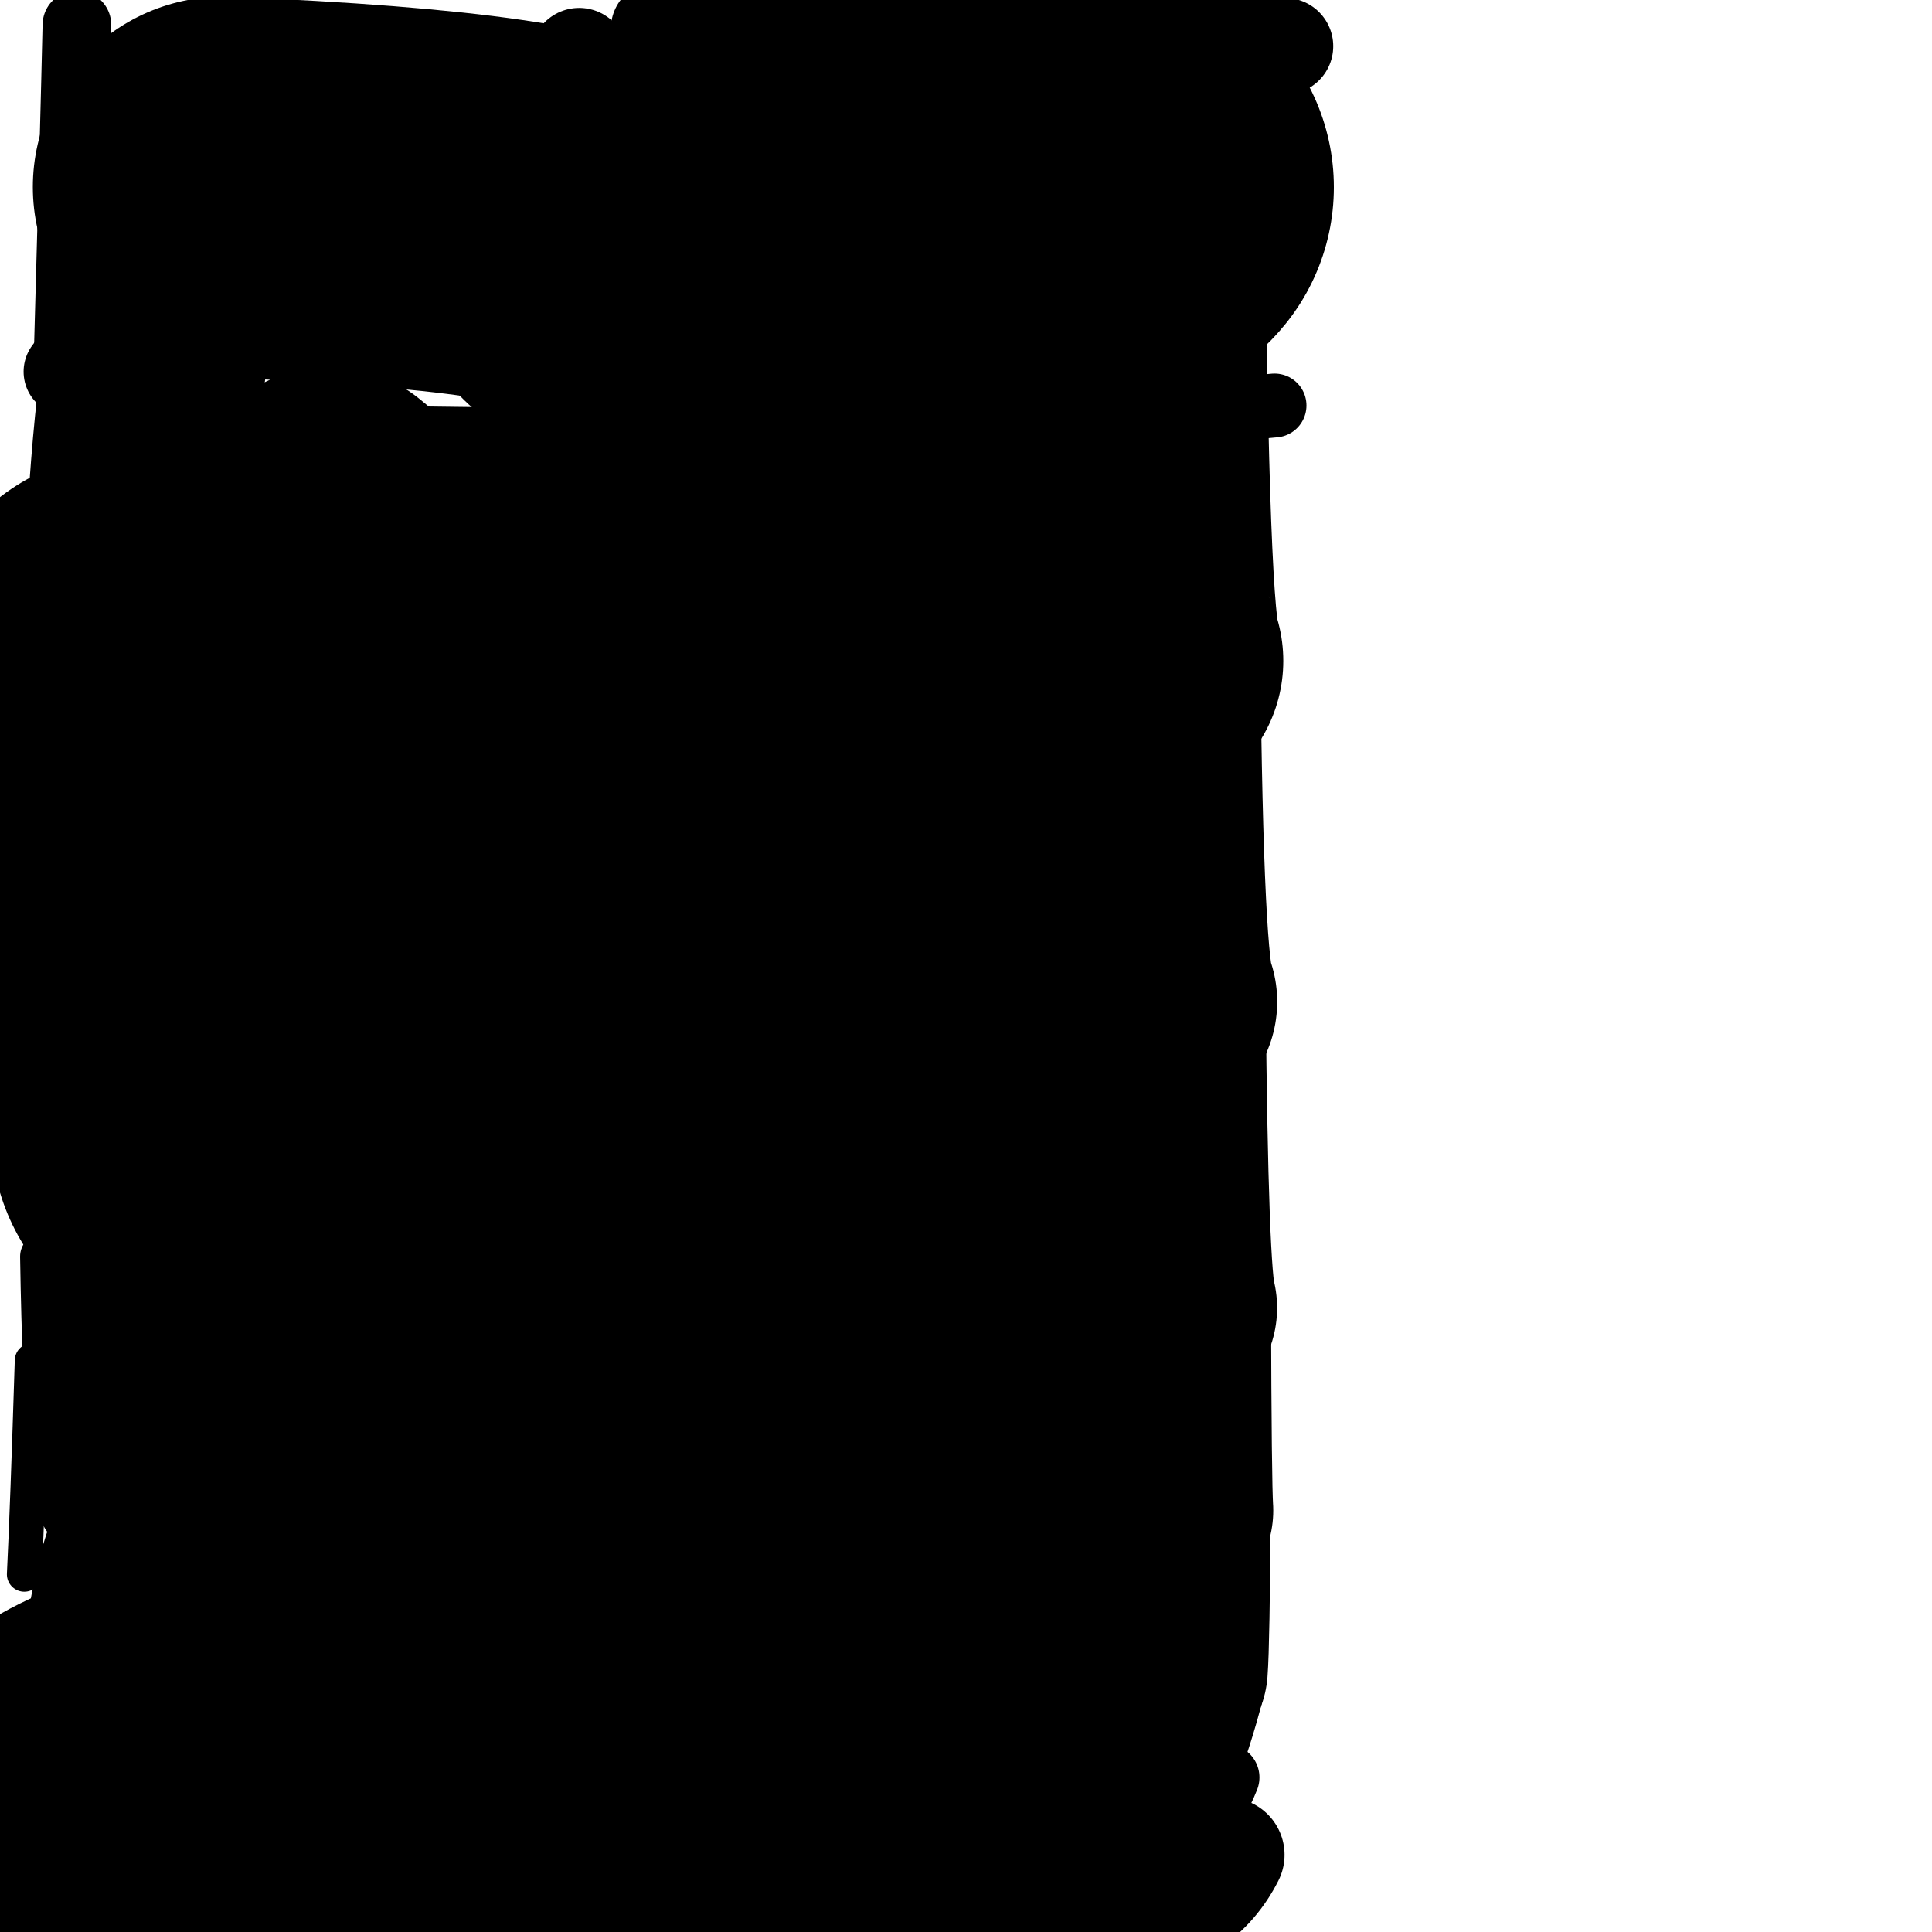 <?xml version="1.0" ?>
<svg height="140" width="140" xmlns="http://www.w3.org/2000/svg">
  <path d="M 76.863, 134.559 Q 78.633, 133.631, 80.103, 130.208 " fill="none" id="curve_1" stroke="#000000" stroke-linecap="round" stroke-linejoin="round" stroke-width="15.174"/>
  <path d="M 80.103, 130.208 Q 82.318, 128.336, 84.189, 120.944 " fill="none" id="curve_1" stroke="#000000" stroke-linecap="round" stroke-linejoin="round" stroke-width="15.276"/>
  <path d="M 84.189, 120.944 Q 84.335, 119.043, 84.397, 109.453 " fill="none" id="curve_1" stroke="#000000" stroke-linecap="round" stroke-linejoin="round" stroke-width="15.357"/>
  <path d="M 84.397, 109.453 Q 84.274, 107.657, 84.236, 94.774 " fill="none" id="curve_1" stroke="#000000" stroke-linecap="round" stroke-linejoin="round" stroke-width="15.735"/>
  <path d="M 84.236, 94.774 Q 83.592, 92.671, 83.415, 72.592 " fill="none" id="curve_1" stroke="#000000" stroke-linecap="round" stroke-linejoin="round" stroke-width="16.614"/>
  <path d="M 83.415, 72.592 Q 82.416, 70.627, 82.198, 47.889 " fill="none" id="curve_1" stroke="#000000" stroke-linecap="round" stroke-linejoin="round" stroke-width="18.27"/>
  <path d="M 82.198, 47.889 Q 81.115, 45.568, 80.886, 13.565 " fill="none" id="curve_1" stroke="#000000" stroke-linecap="round" stroke-linejoin="round" stroke-width="21.587"/>
  <path d="M 80.886, 13.565 Q 78.082, 16.969, 44.649, 17.706 " fill="none" id="curve_1" stroke="#000000" stroke-linecap="round" stroke-linejoin="round" stroke-width="31.54"/>
  <path d="M 44.649, 17.706 Q 41.388, 14.576, 16.172, 13.551 " fill="none" id="curve_1" stroke="#000000" stroke-linecap="round" stroke-linejoin="round" stroke-width="27.585"/>
  <path d="M 16.172, 13.551 Q 10.423, 15.501, 9.663, 48.551 " fill="none" id="curve_1" stroke="#000000" stroke-linecap="round" stroke-linejoin="round" stroke-width="16.25"/>
  <path d="M 9.663, 48.551 Q 11.302, 63.753, 15.158, 81.882 " fill="none" id="curve_1" stroke="#000000" stroke-linecap="round" stroke-linejoin="round" stroke-width="31.646"/>
  <path d="M 15.158, 81.882 Q 12.12, 87.329, 10.55, 110.133 " fill="none" id="curve_1" stroke="#000000" stroke-linecap="round" stroke-linejoin="round" stroke-width="14.354"/>
  <path d="M 10.55, 110.133 Q 7.564, 113.28, 6.792, 131.216 " fill="none" id="curve_1" stroke="#000000" stroke-linecap="round" stroke-linejoin="round" stroke-width="11.985"/>
  <path d="M 6.792, 131.216 Q 13.452, 125.918, 57.407, 123.384 " fill="none" id="curve_1" stroke="#000000" stroke-linecap="round" stroke-linejoin="round" stroke-width="31.324"/>
  <path d="M 57.407, 123.384 Q 55.999, 112.924, 53.25, 94.024 " fill="none" id="curve_1" stroke="#000000" stroke-linecap="round" stroke-linejoin="round" stroke-width="43.722"/>
  <path d="M 53.25, 94.024 Q 49.289, 82.514, 43.207, 56.877 " fill="none" id="curve_1" stroke="#000000" stroke-linecap="round" stroke-linejoin="round" stroke-width="40.57"/>
  <path d="M 43.207, 56.877 Q 37.681, 48.185, 23.855, 36.971 " fill="none" id="curve_1" stroke="#000000" stroke-linecap="round" stroke-linejoin="round" stroke-width="20.767"/>
  <path d="M 23.855, 36.971 Q 35.882, 37.22, 67.001, 37.389 " fill="none" id="curve_1" stroke="#000000" stroke-linecap="round" stroke-linejoin="round" stroke-width="15.265"/>
  <path d="M 67.001, 37.389 Q 69.486, 58.108, 73.615, 100.504 " fill="none" id="curve_1" stroke="#000000" stroke-linecap="round" stroke-linejoin="round" stroke-width="16.074"/>
  <path d="M 73.615, 100.504 Q 73.09, 113.871, 72.504, 139.597 " fill="none" id="curve_1" stroke="#000000" stroke-linecap="round" stroke-linejoin="round" stroke-width="8.051"/>
  <path d="M 72.504, 139.597 Q 59.682, 137.512, 24.511, 134.737 " fill="none" id="curve_1" stroke="#000000" stroke-linecap="round" stroke-linejoin="round" stroke-width="9.786"/>
  <path d="M 24.511, 134.737 Q 25.991, 123.203, 27.903, 105.184 " fill="none" id="curve_1" stroke="#000000" stroke-linecap="round" stroke-linejoin="round" stroke-width="27.525"/>
  <path d="M 27.903, 105.184 Q 25.609, 129.522, 8.915, 136.745 " fill="none" id="curve_1" stroke="#000000" stroke-linecap="round" stroke-linejoin="round" stroke-width="8.056"/>
  <path d="M 81.532, 139.518 Q 86.838, 138.568, 88.936, 134.409 " fill="none" id="curve_3" stroke="#000000" stroke-linecap="round" stroke-linejoin="round" stroke-width="8.294"/>
  <path d="M 32.734, 93.847 Q 28.052, 84.58, 19.372, 41.993 " fill="none" id="curve_4" stroke="#000000" stroke-linecap="round" stroke-linejoin="round" stroke-width="7.313"/>
  <path d="M 5.574, 1.803 Q 5.41, 9.064, 4.908, 26.933 " fill="none" id="curve_5" stroke="#000000" stroke-linecap="round" stroke-linejoin="round" stroke-width="4.976"/>
  <path d="M 4.908, 26.933 Q 13.092, 15.804, 43.17, 4.9 " fill="none" id="curve_5" stroke="#000000" stroke-linecap="round" stroke-linejoin="round" stroke-width="6.395"/>
  <path d="M 43.17, 4.9 Q 58.941, 4.046, 93.115, 3.347 " fill="none" id="curve_5" stroke="#000000" stroke-linecap="round" stroke-linejoin="round" stroke-width="5.464"/>
  <path d="M 93.115, 3.347 Q 85.09, 2.538, 47.754, 2.113 " fill="none" id="curve_5" stroke="#000000" stroke-linecap="round" stroke-linejoin="round" stroke-width="6.991"/>
  <path d="M 58.43, 31.726 Q 72.197, 31.301, 92.357, 29.384 " fill="none" id="curve_6" stroke="#000000" stroke-linecap="round" stroke-linejoin="round" stroke-width="4.628"/>
  <path d="M 41.97, 4.104 Q 50.96, 16.982, 59.601, 48.096 " fill="none" id="curve_7" stroke="#000000" stroke-linecap="round" stroke-linejoin="round" stroke-width="7.063"/>
  <path d="M 4.431, 137.602 Q 7.497, 137.806, 32.208, 137.881 " fill="none" id="curve_13" stroke="#000000" stroke-linecap="round" stroke-linejoin="round" stroke-width="4.664"/>
  <path d="M 5.017, 110.199 Q 3.468, 109.261, 3.182, 91.054 " fill="none" id="curve_14" stroke="#000000" stroke-linecap="round" stroke-linejoin="round" stroke-width="3.45"/>
  <path d="M 3.182, 91.054 Q 7.211, 92.66, 28.713, 93.142 " fill="none" id="curve_14" stroke="#000000" stroke-linecap="round" stroke-linejoin="round" stroke-width="2.763"/>
  <path d="M 1.761, 114.081 Q 2.001, 109.19, 2.332, 98.592 " fill="none" id="curve_16" stroke="#000000" stroke-linecap="round" stroke-linejoin="round" stroke-width="2.522"/>
  <path d="M 1.418, 135.912 Q 1.673, 137.72, 2.342, 138.935 " fill="none" id="curve_18" stroke="#000000" stroke-linecap="round" stroke-linejoin="round" stroke-width="3.37"/>
  <path d="M 9.969, 115.706 Q 11.629, 115.598, 16.664, 115.442 " fill="none" id="curve_20" stroke="#000000" stroke-linecap="round" stroke-linejoin="round" stroke-width="2.58"/>
  <path d="M 86.598, 132.051 Q 87.965, 131.089, 88.853, 128.8 " fill="none" id="curve_25" stroke="#000000" stroke-linecap="round" stroke-linejoin="round" stroke-width="4.823"/>
</svg>
